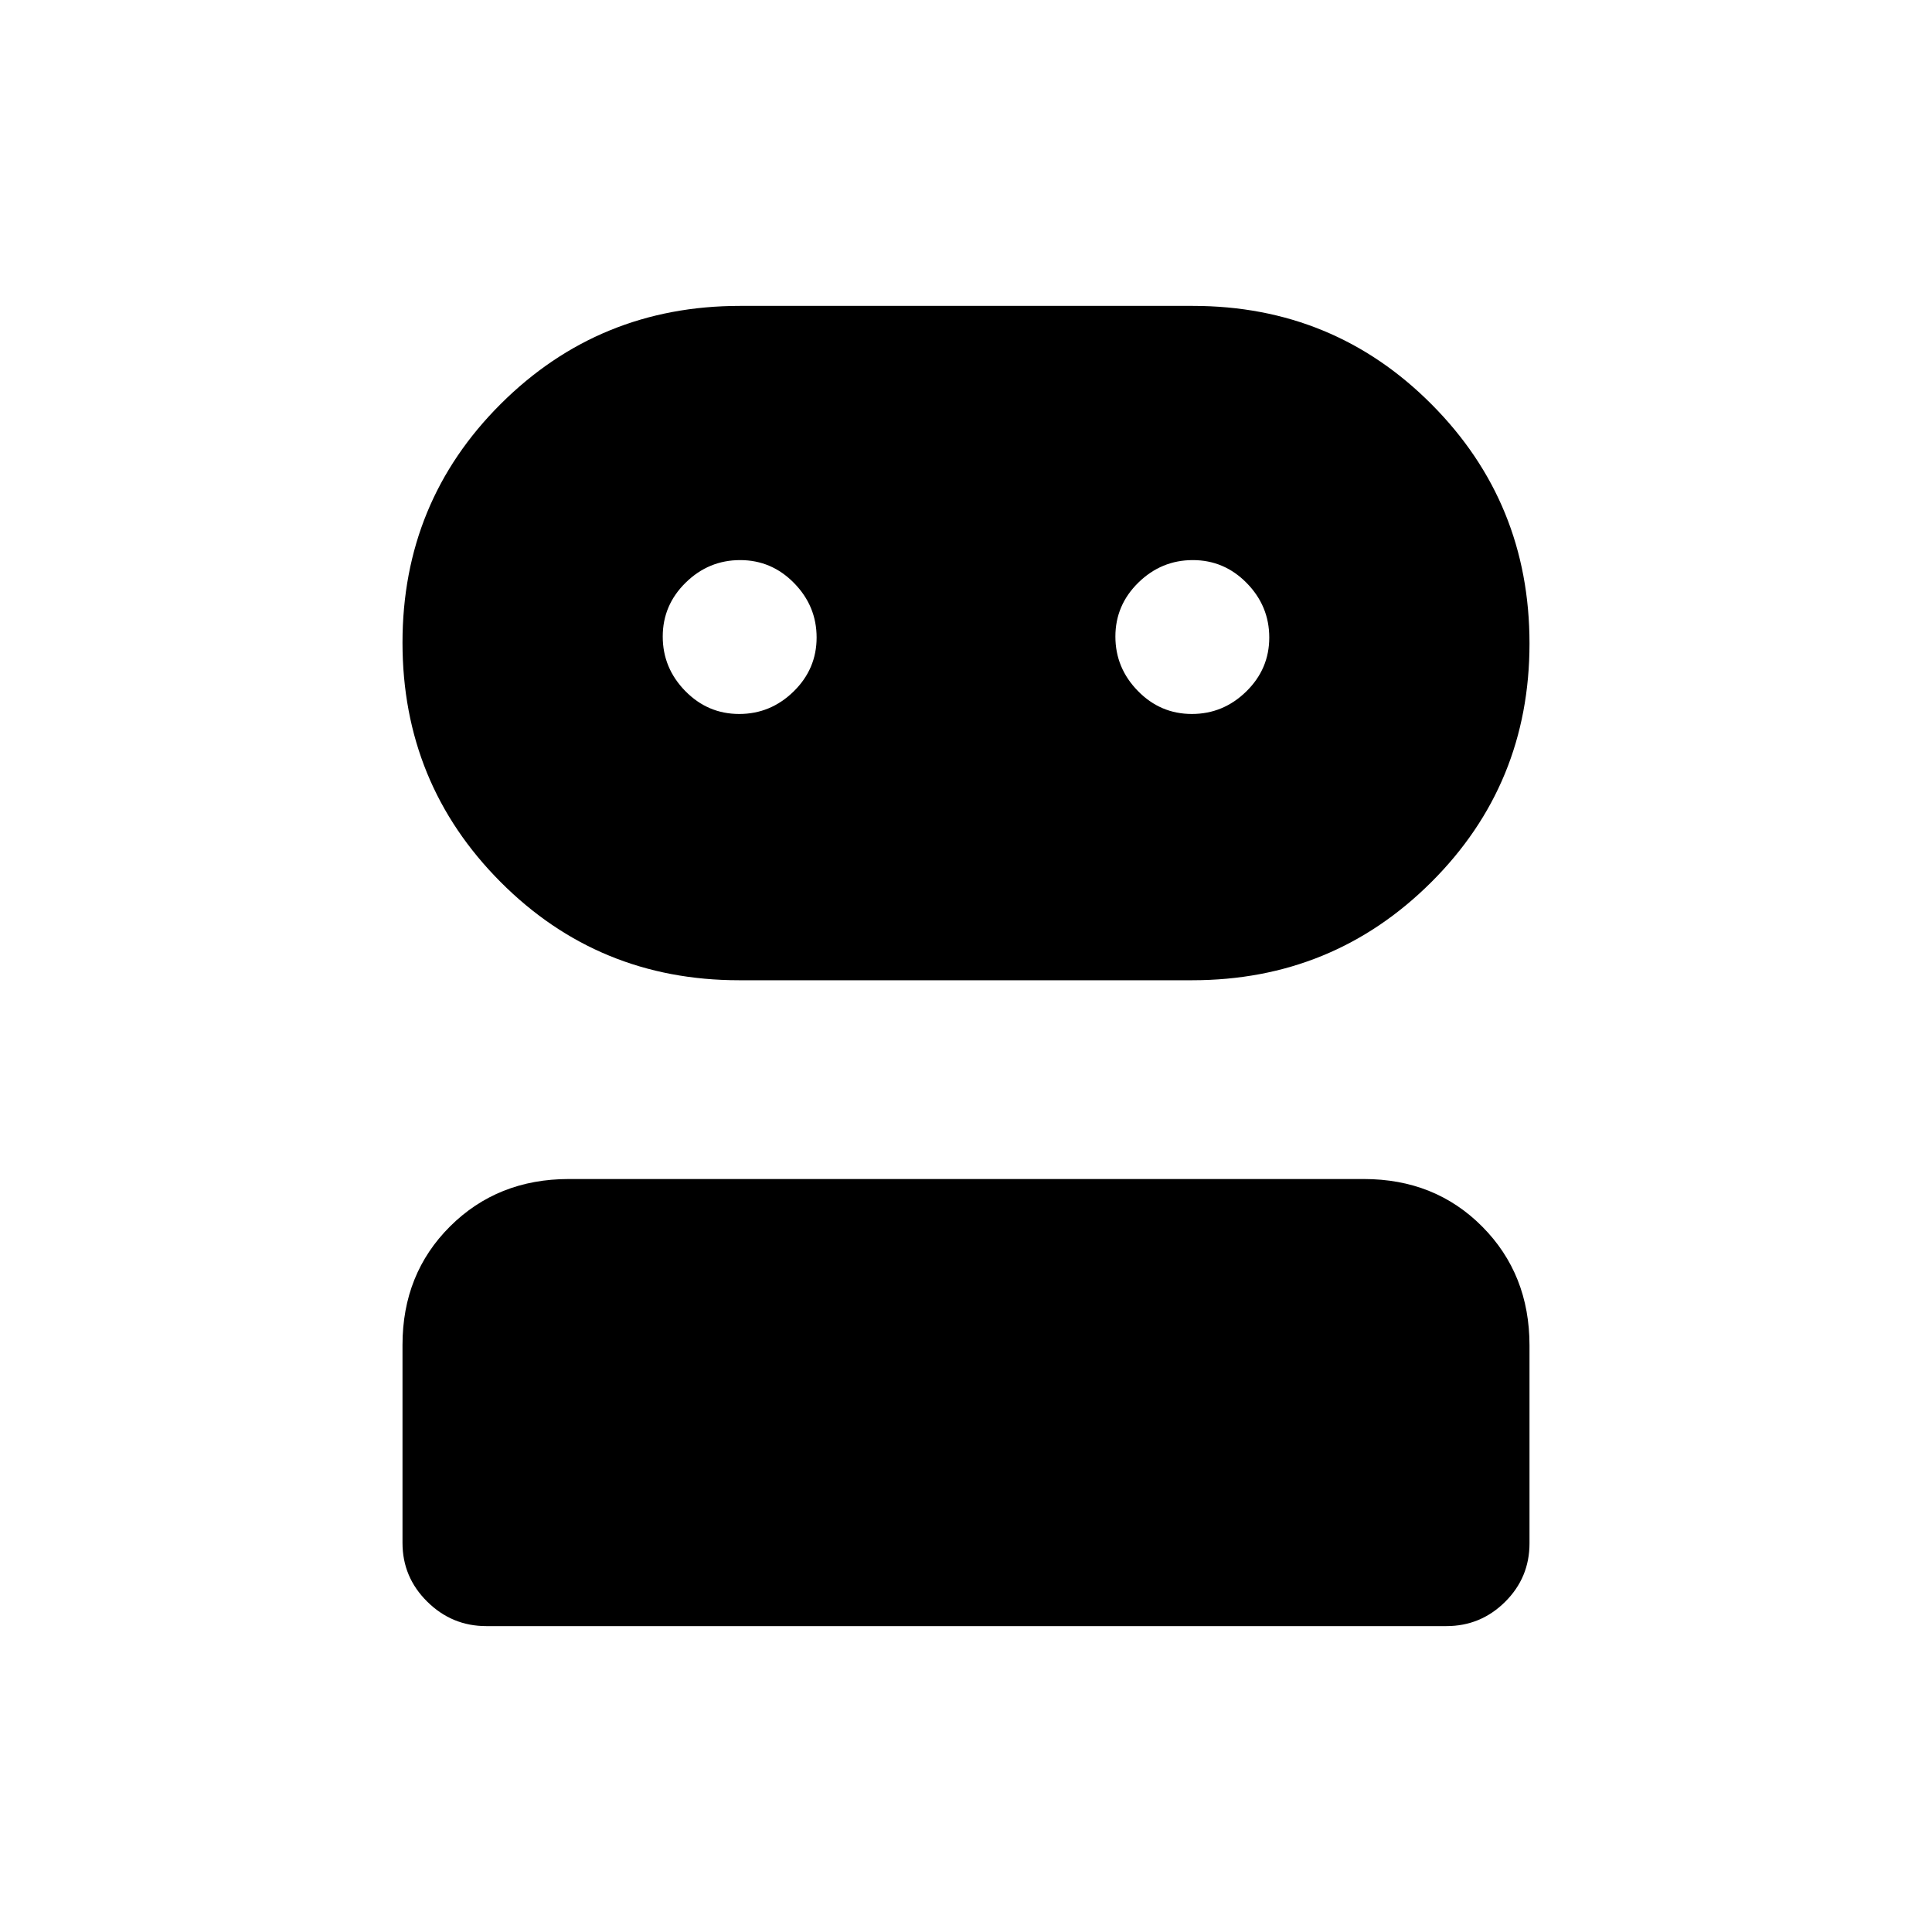 <svg xmlns="http://www.w3.org/2000/svg" height="20" viewBox="0 -960 960 960" width="20"><path d="M241.6-152q-17.02 0-29.31-12.15T200-193.34v-98.36q0-35.38 23.64-58.92 23.65-23.53 59.02-23.53h395.01q35.37 0 58.85 23.64Q760-326.86 760-291.48v98.35q0 17.05-12.13 29.09Q735.73-152 718.71-152H241.6Zm125.69-320.92q-69.94 0-118.62-48.89Q200-570.7 200-640.67q0-69.98 48.86-118.66Q297.72-808 367.65-808h225.06q69.94 0 118.62 48.89Q760-710.23 760-640.25q0 69.98-48.86 118.65-48.86 48.68-118.79 48.68H367.29Zm.01-132.31q15.62 0 27.05-11.19 11.42-11.18 11.42-26.8 0-15.63-11.19-27.05-11.18-11.42-26.8-11.42-15.63 0-27.05 11.18-11.42 11.19-11.42 26.81t11.18 27.05q11.19 11.42 26.81 11.42Zm224.92 0q15.63 0 27.05-11.19 11.42-11.18 11.42-26.8 0-15.63-11.18-27.05-11.19-11.42-26.81-11.42t-27.05 11.18q-11.42 11.19-11.42 26.81t11.19 27.05q11.18 11.42 26.8 11.42Z"/></svg>